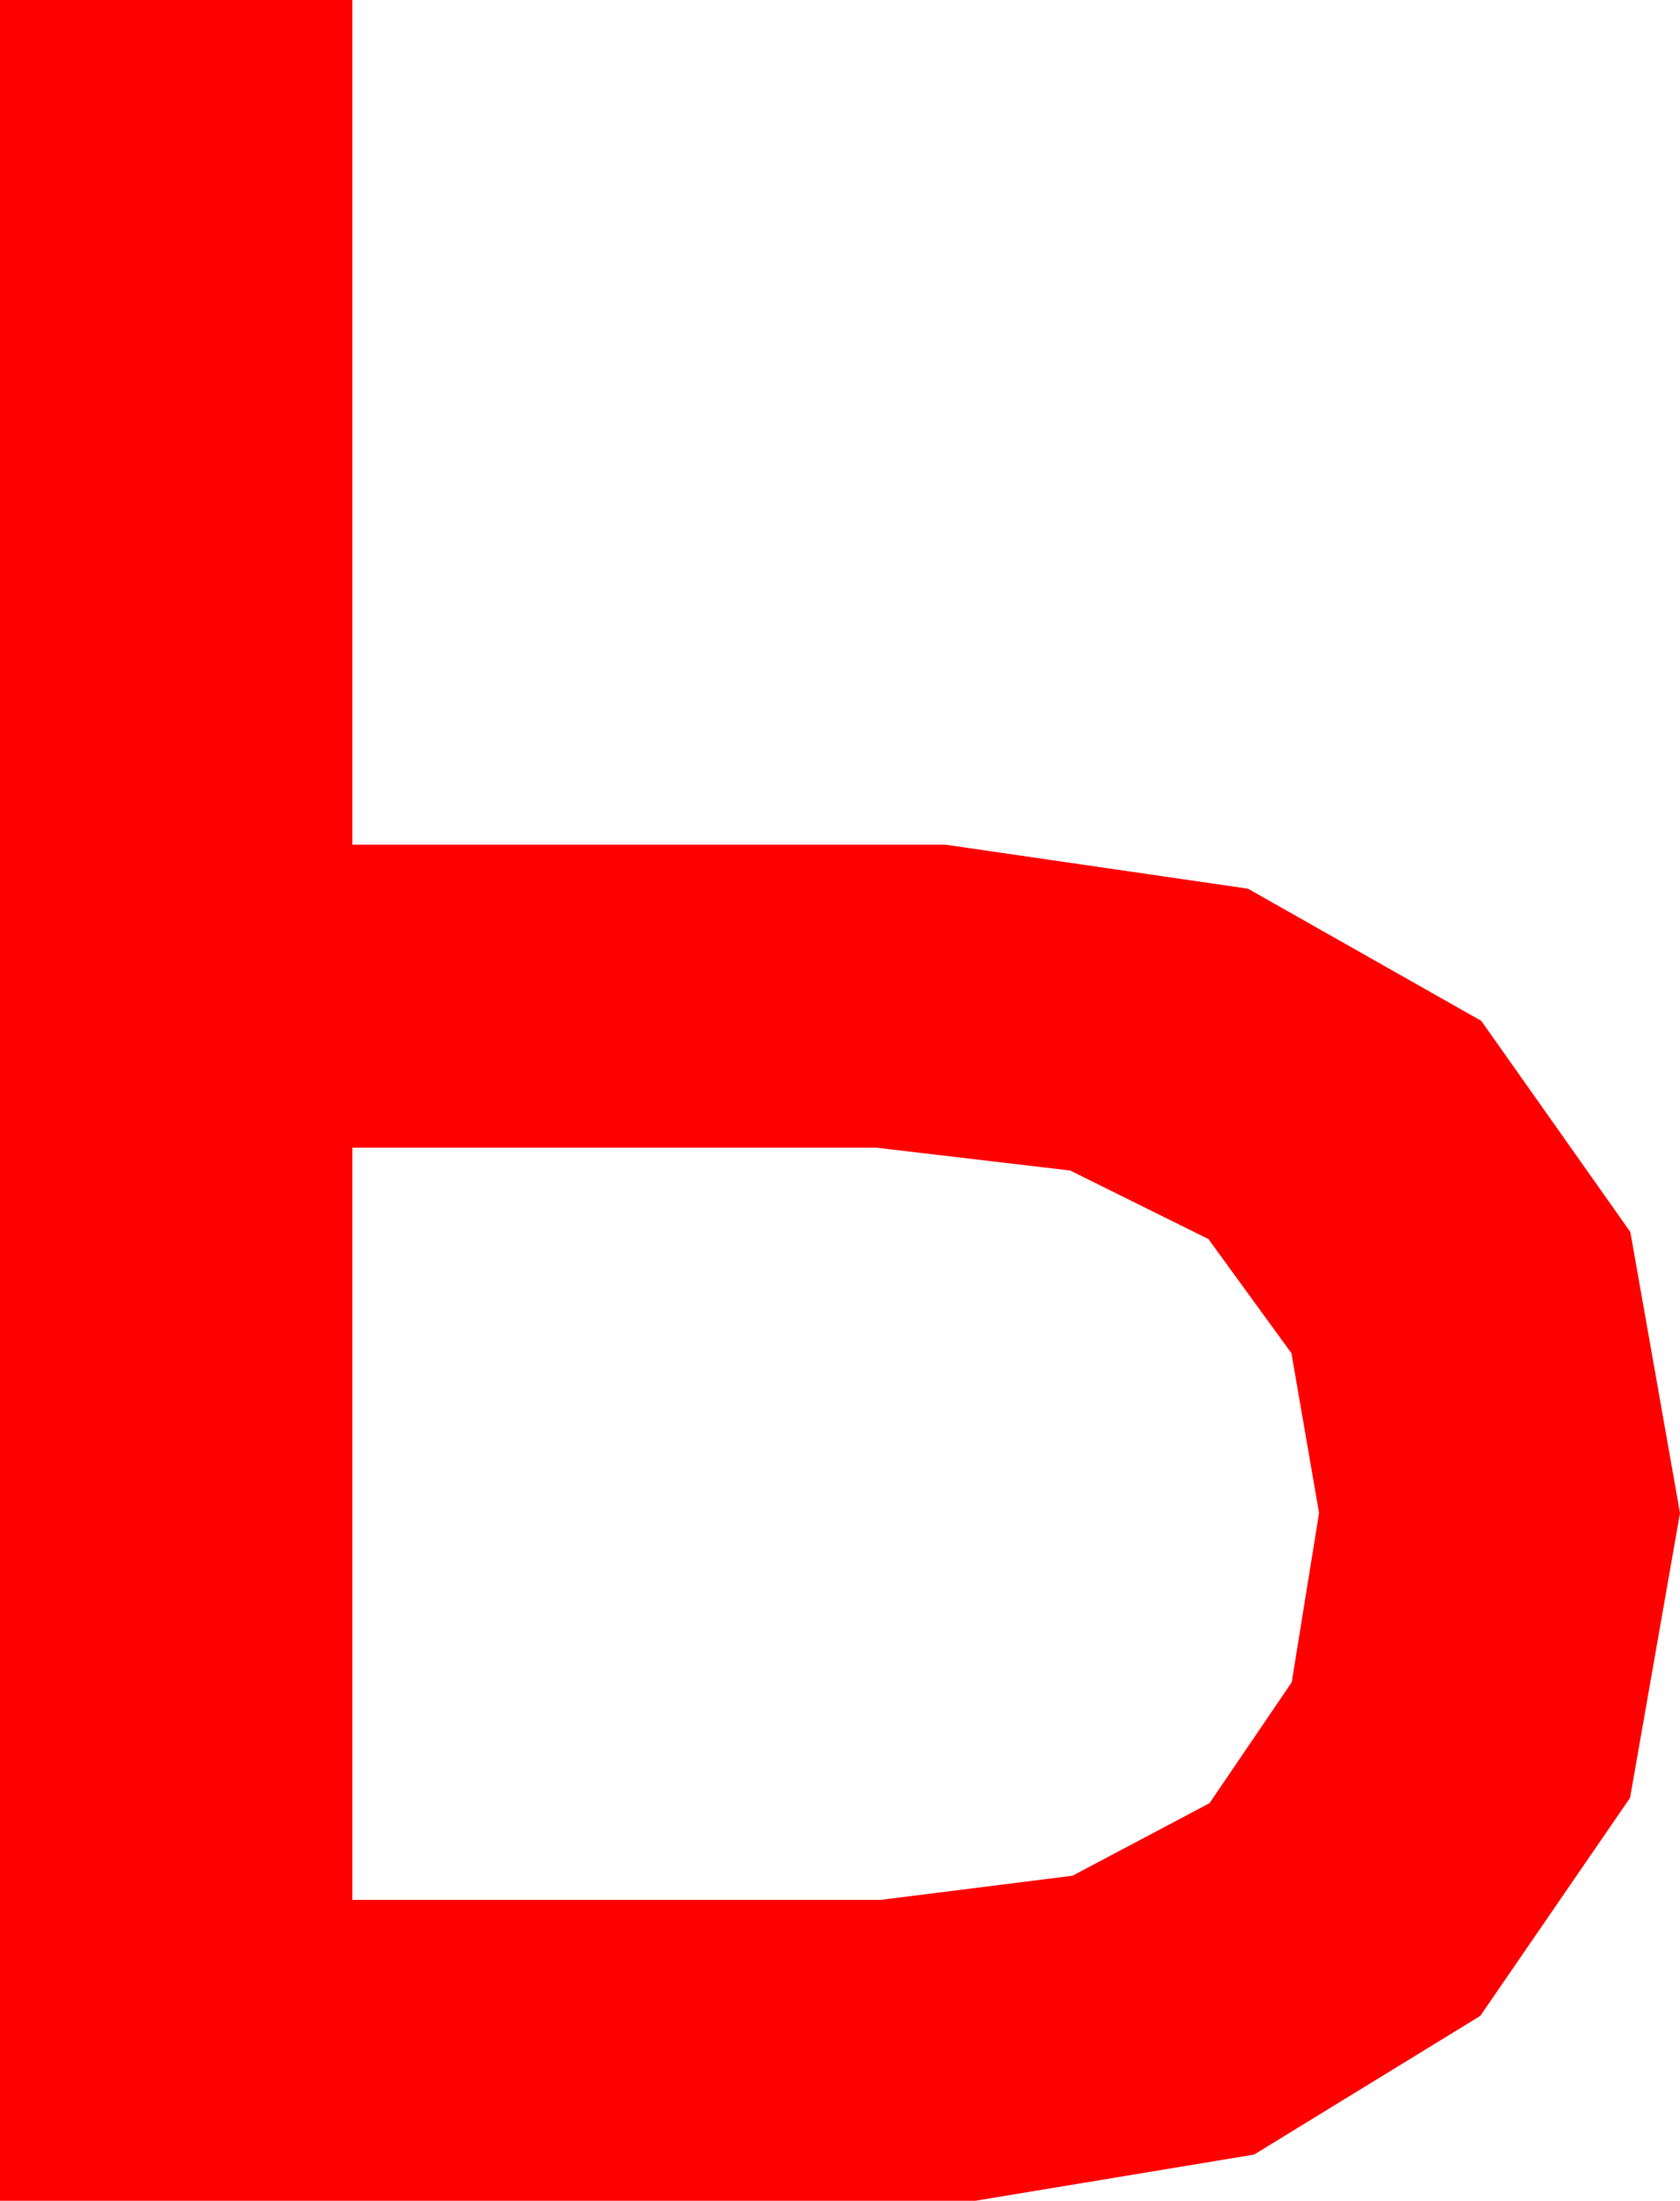 <?xml version="1.0" encoding="utf-8"?>
<!DOCTYPE svg PUBLIC "-//W3C//DTD SVG 1.1//EN" "http://www.w3.org/Graphics/SVG/1.1/DTD/svg11.dtd">
<svg width="22.91" height="30" xmlns="http://www.w3.org/2000/svg" xmlns:xlink="http://www.w3.org/1999/xlink" xmlns:xml="http://www.w3.org/XML/1998/namespace" version="1.1">
  <g>
    <g>
      <path style="fill:#FF0000;fill-opacity:1" d="M4.805,15.645L4.805,25.898 12.012,25.898 14.626,25.569 16.494,24.58 17.615,22.932 17.988,20.625 17.611,18.446 16.479,16.89 14.594,15.956 11.953,15.645 4.805,15.645z M0,0L4.805,0 4.805,11.514 12.891,11.514 17.018,12.114 20.2,13.916 22.233,16.794 22.91,20.625 22.229,24.507 20.186,27.48 17.102,29.37 13.301,30 0,30 0,0z" />
    </g>
  </g>
</svg>